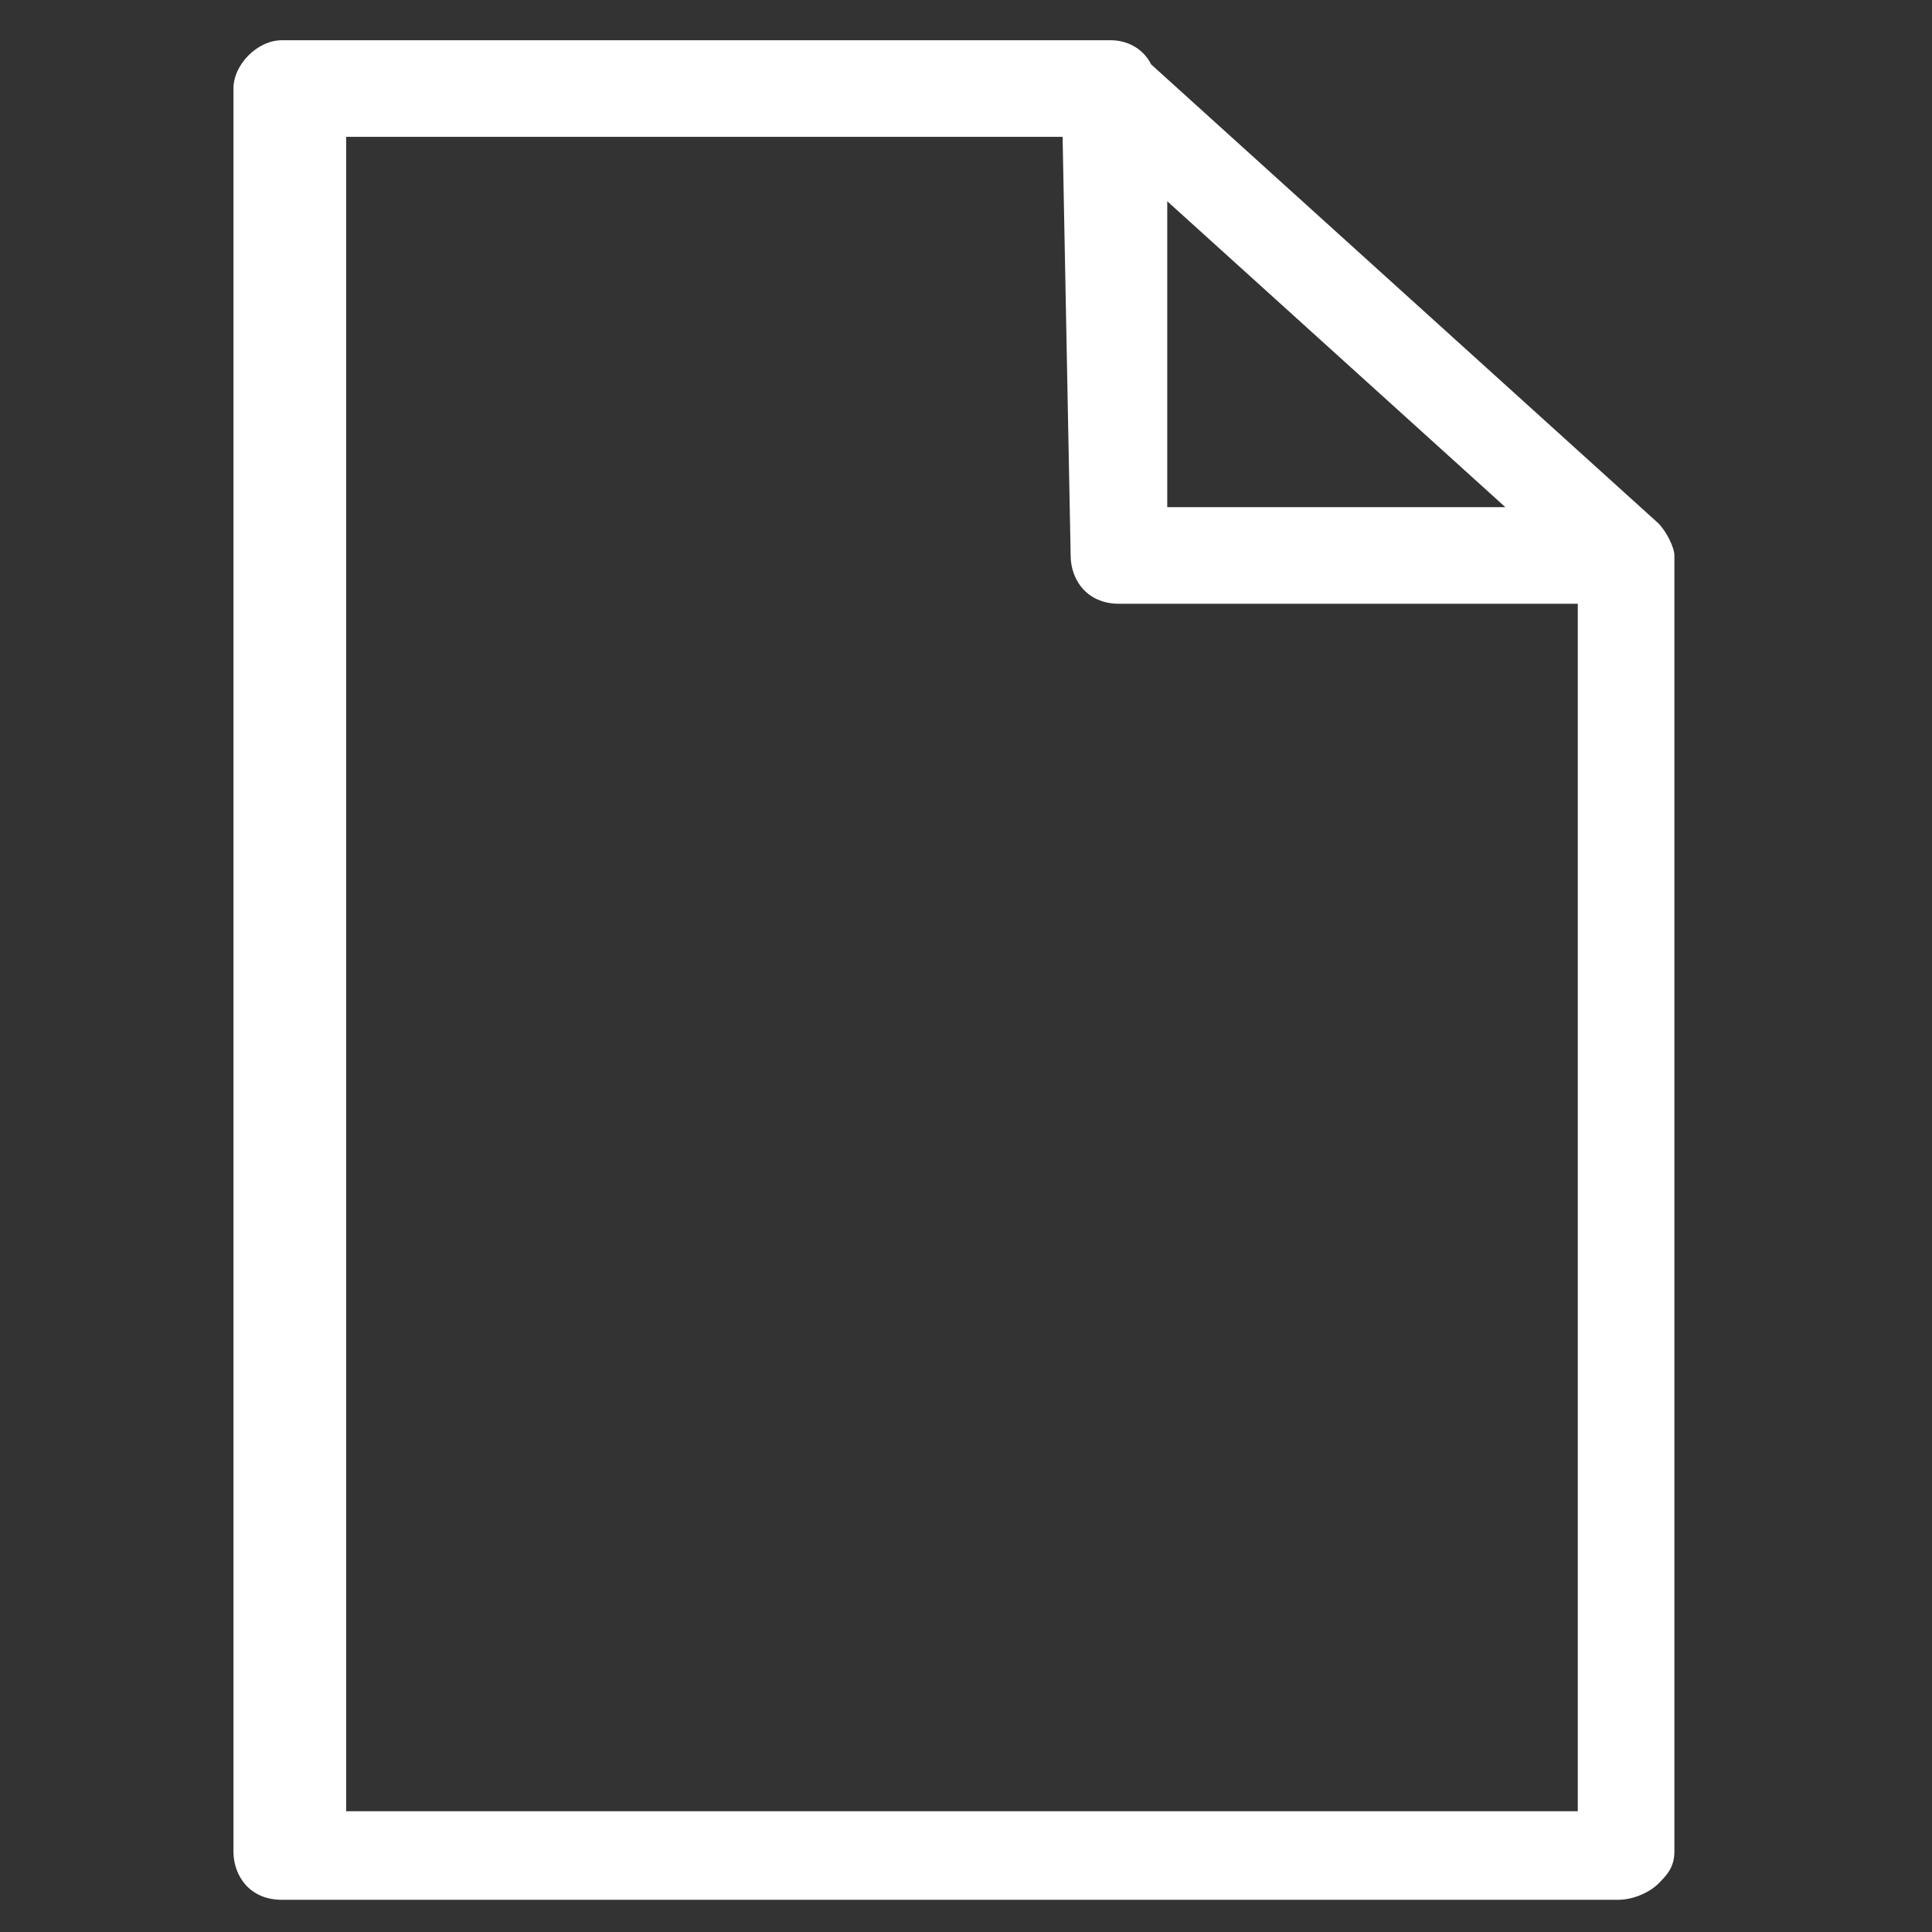 <?xml version="1.0" encoding="utf-8"?>
<!-- Generator: Adobe Illustrator 18.1.1, SVG Export Plug-In . SVG Version: 6.00 Build 0)  -->
<svg version="1.1" xmlns="http://www.w3.org/2000/svg" xmlns:xlink="http://www.w3.org/1999/xlink" x="0px" y="0px"
	 viewBox="359.1 442.3 24 24" enable-background="new 359.1 442.3 24 24" xml:space="preserve">
<rect x="359.1" y="442.3" width="24" height="24" fill="#333333" stroke="none"/>
<g id="Capa_1" display="none">
	<g display="inline">
		<path fill="#FFFFFF" d="M371.2,447.4c0.3,0,0.6,0.2,0.6,0.5l0,0.1v1.2c0,0.3-0.3,0.6-0.6,0.6c-0.3,0-0.6-0.2-0.6-0.5l0-0.1V448
			C370.6,447.6,370.8,447.4,371.2,447.4z M371.2,452.1c0.3,0,0.6,0.3,0.6,0.6v8.2c0,0.3-0.3,0.6-0.6,0.6s-0.6-0.3-0.6-0.6v-8.2
			C370.6,452.3,370.8,452.1,371.2,452.1z M371.2,443.9c-5.8,0-10.6,4.7-10.6,10.5c0,5.8,4.7,10.5,10.6,10.5
			c5.8,0,10.6-4.7,10.6-10.5C381.7,448.6,377,443.9,371.2,443.9z M371.2,442.7c6.5,0,11.7,5.2,11.7,11.7c0,6.4-5.3,11.7-11.7,11.7
			s-11.7-5.2-11.7-11.7C359.4,447.9,364.7,442.7,371.2,442.7z"/>
	</g>
</g>
<g id="Layer_2" display="none">
	<g display="inline">
		<path fill="#FFFFFF" d="M368.5,448.2c0.9-0.8,2.2-1.1,3.4-0.9c1.7,0.3,3,1.7,3.3,3.3c0.3,1.8-0.5,3.5-2.1,4.4
			c-0.9,0.5-1.4,1.3-1.4,2.2v0.3c0,0.3-0.3,0.6-0.6,0.6s-0.6-0.3-0.6-0.6v-0.3c0-1.3,0.8-2.5,2-3.2c1.1-0.6,1.7-1.8,1.5-3.1
			c-0.2-1.2-1.2-2.2-2.4-2.4c-0.9-0.2-1.8,0.1-2.5,0.6c-0.7,0.6-1.1,1.4-1.1,2.3c0,0.3-0.3,0.6-0.6,0.6c-0.3,0-0.6-0.3-0.6-0.6
			C367,450.1,367.6,449,368.5,448.2z M371.2,459.1c0.3,0,0.6,0.2,0.6,0.5l0,0.1v1.2c0,0.3-0.3,0.6-0.6,0.6c-0.3,0-0.6-0.2-0.6-0.5
			l0-0.1v-1.2C370.6,459.4,370.8,459.1,371.2,459.1z M371.2,443.7c-5.9,0-10.7,4.8-10.7,10.6c0,5.9,4.8,10.6,10.7,10.6
			c5.9,0,10.7-4.8,10.7-10.6C381.9,448.5,377.1,443.7,371.2,443.7z M371.2,442.6c6.6,0,11.9,5.3,11.9,11.8c0,6.5-5.3,11.8-11.9,11.8
			c-6.6,0-11.9-5.3-11.9-11.8C359.3,447.9,364.6,442.6,371.2,442.6z"/>
	</g>
</g>
<g id="Layer_3">
	<g>
		<path fill="#FFFFFF" d="M373.6,444.8l0,3.8l4.2,0L373.6,444.8z M372.3,444h-8.9v20.8h15.3l0-15l-5.7,0c-0.4,0-0.6-0.3-0.6-0.6
			L372.3,444z M372.9,442.8C372.9,442.8,372.9,442.8,372.9,442.8C372.9,442.8,372.9,442.8,372.9,442.8c0.2,0,0.4,0.1,0.5,0.3
			l6.3,5.7c0.1,0.1,0.2,0.3,0.2,0.4c0,0,0,0,0,0l0,16.1c0,0.2-0.1,0.3-0.2,0.4c-0.1,0.1-0.3,0.2-0.5,0.2h-16.6
			c-0.4,0-0.6-0.3-0.6-0.6v-21.9c0-0.3,0.3-0.6,0.6-0.6L372.9,442.8L372.9,442.8z"/>
	</g>
</g>
<g id="Layer_5" display="none">
	<g display="inline">
		<path fill="#FFFFFF" d="M371.1,446.7c-1,0-1.9,0.4-2.5,1.1c-0.3,0.4-0.7,1-0.5,1.8l0.5,3.7c0.2,1.3,1.2,2.2,2.6,2.2
			c1.4,0,2.4-0.9,2.6-2.2l0.5-3.6c0.1-0.9-0.2-1.5-0.5-1.8C373,447.2,372,446.7,371.1,446.7z M371.1,445.6c1.3,0,2.6,0.6,3.4,1.5
			c0.7,0.8,1,1.8,0.8,2.8l-0.5,3.6c-0.3,1.9-1.8,3.2-3.8,3.2c-2,0-3.5-1.3-3.8-3.2l-0.5-3.7c-0.2-1,0.1-2,0.8-2.8
			C368.5,446.1,369.8,445.6,371.1,445.6z M371.1,443.7c-5.8,0-10.6,4.7-10.6,10.5c0,2.3,0.7,4.4,2,6.1c0.6-1.3,2.4-2.2,4.5-2.2
			c0.5,0,1.1,0.1,1.6,0.2l0.3,0.1c0.4,0.1,0.8,0.2,1.2,0.3l0.2,0.1c0.3,0.1,0.5,0.1,0.8,0.1c0.2,0,0.6-0.1,1-0.2l0.4-0.1
			c0.7-0.2,1.8-0.4,2.7-0.4c2.2,0,4,0.9,4.5,2.2c1.2-1.7,1.9-3.8,1.9-6.1C381.6,448.4,376.9,443.7,371.1,443.7z M375.2,459.2
			c-0.6,0-1.4,0.1-2.4,0.4l-0.4,0.1c-0.5,0.1-0.9,0.2-1.3,0.2c-0.4,0-0.8-0.1-1.1-0.2l-0.2,0c-0.4-0.1-0.7-0.2-1.1-0.2l-0.3-0.1
			c-0.5-0.1-1-0.2-1.4-0.2c-1.9,0-3.5,0.9-3.5,1.9v0.3c1.9,2,4.6,3.3,7.6,3.3s5.7-1.3,7.6-3.3v-0.3
			C378.7,460.1,377.2,459.2,375.2,459.2z M371.1,442.5c6.5,0,11.7,5.3,11.7,11.7c0,3-1.2,5.8-3,7.8c0,0.1-0.1,0.1-0.1,0.1
			c-2.1,2.3-5.2,3.7-8.6,3.7c-3.4,0-6.4-1.4-8.6-3.7c-0.1,0-0.1-0.1-0.1-0.1c-1.9-2.1-3-4.8-3-7.8
			C359.4,447.8,364.6,442.5,371.1,442.5z"/>
	</g>
</g>
<g id="Layer_4" display="none">
	<g display="inline">
		<path fill="#FFFFFF" d="M382.9,442.9c-0.2-0.2-0.6-0.2-0.8,0l-3.5,3.5l-8.2-0.9c-0.2,0-0.4,0-0.5,0.2l-10.4,10.2
			c-0.2,0.2-0.2,0.6,0,0.8l9.4,9.3c0.2,0.2,0.6,0.2,0.8,0l10.4-10.2c0.1-0.1,0.2-0.3,0.2-0.5l-0.9-8.1l3.5-3.5
			C383.1,443.4,383.1,443.1,382.9,442.9z M368.1,450.6l0.8-0.8c0.7-0.7,1.8-0.7,2.5,0l0.2,0.2c0.7,0.7,0.7,1.8,0,2.5l-0.8,0.8
			c-0.7,0.7-1.8,0.7-2.5,0l-0.2-0.2C367.4,452.5,367.4,451.3,368.1,450.6z M372.3,459.4l-0.8,0.8c-0.7,0.7-1.8,0.7-2.5,0l-0.2-0.2
			c-0.7-0.7-0.7-1.8,0-2.5l0.8-0.8c0.7-0.7,1.8-0.7,2.5,0l0.2,0.2C373,457.6,373,458.7,372.3,459.4z M374.7,455.6L374.7,455.6
			l-8.9,0c-0.3,0-0.6-0.3-0.6-0.6c0-0.3,0.2-0.6,0.5-0.6l0.1,0h8.9c0.3,0,0.6,0.3,0.6,0.6C375.3,455.3,375,455.6,374.7,455.6z"/>
		<path fill="#FFFFFF" d="M369.2,452.5c0.2,0.2,0.6,0.2,0.9,0l0.8-0.8c0.2-0.2,0.2-0.6,0-0.8l-0.2-0.2c-0.2-0.2-0.6-0.2-0.9,0
			l-0.8,0.8c-0.2,0.2-0.2,0.6,0,0.8L369.2,452.5z"/>
		<path fill="#FFFFFF" d="M371.3,457.5c-0.2-0.2-0.6-0.2-0.9,0l-0.8,0.8c-0.2,0.2-0.2,0.6,0,0.8l0.2,0.2c0.2,0.2,0.6,0.2,0.9,0
			l0.8-0.8c0.2-0.2,0.2-0.6,0-0.8L371.3,457.5z"/>
	</g>
</g>
</svg>
